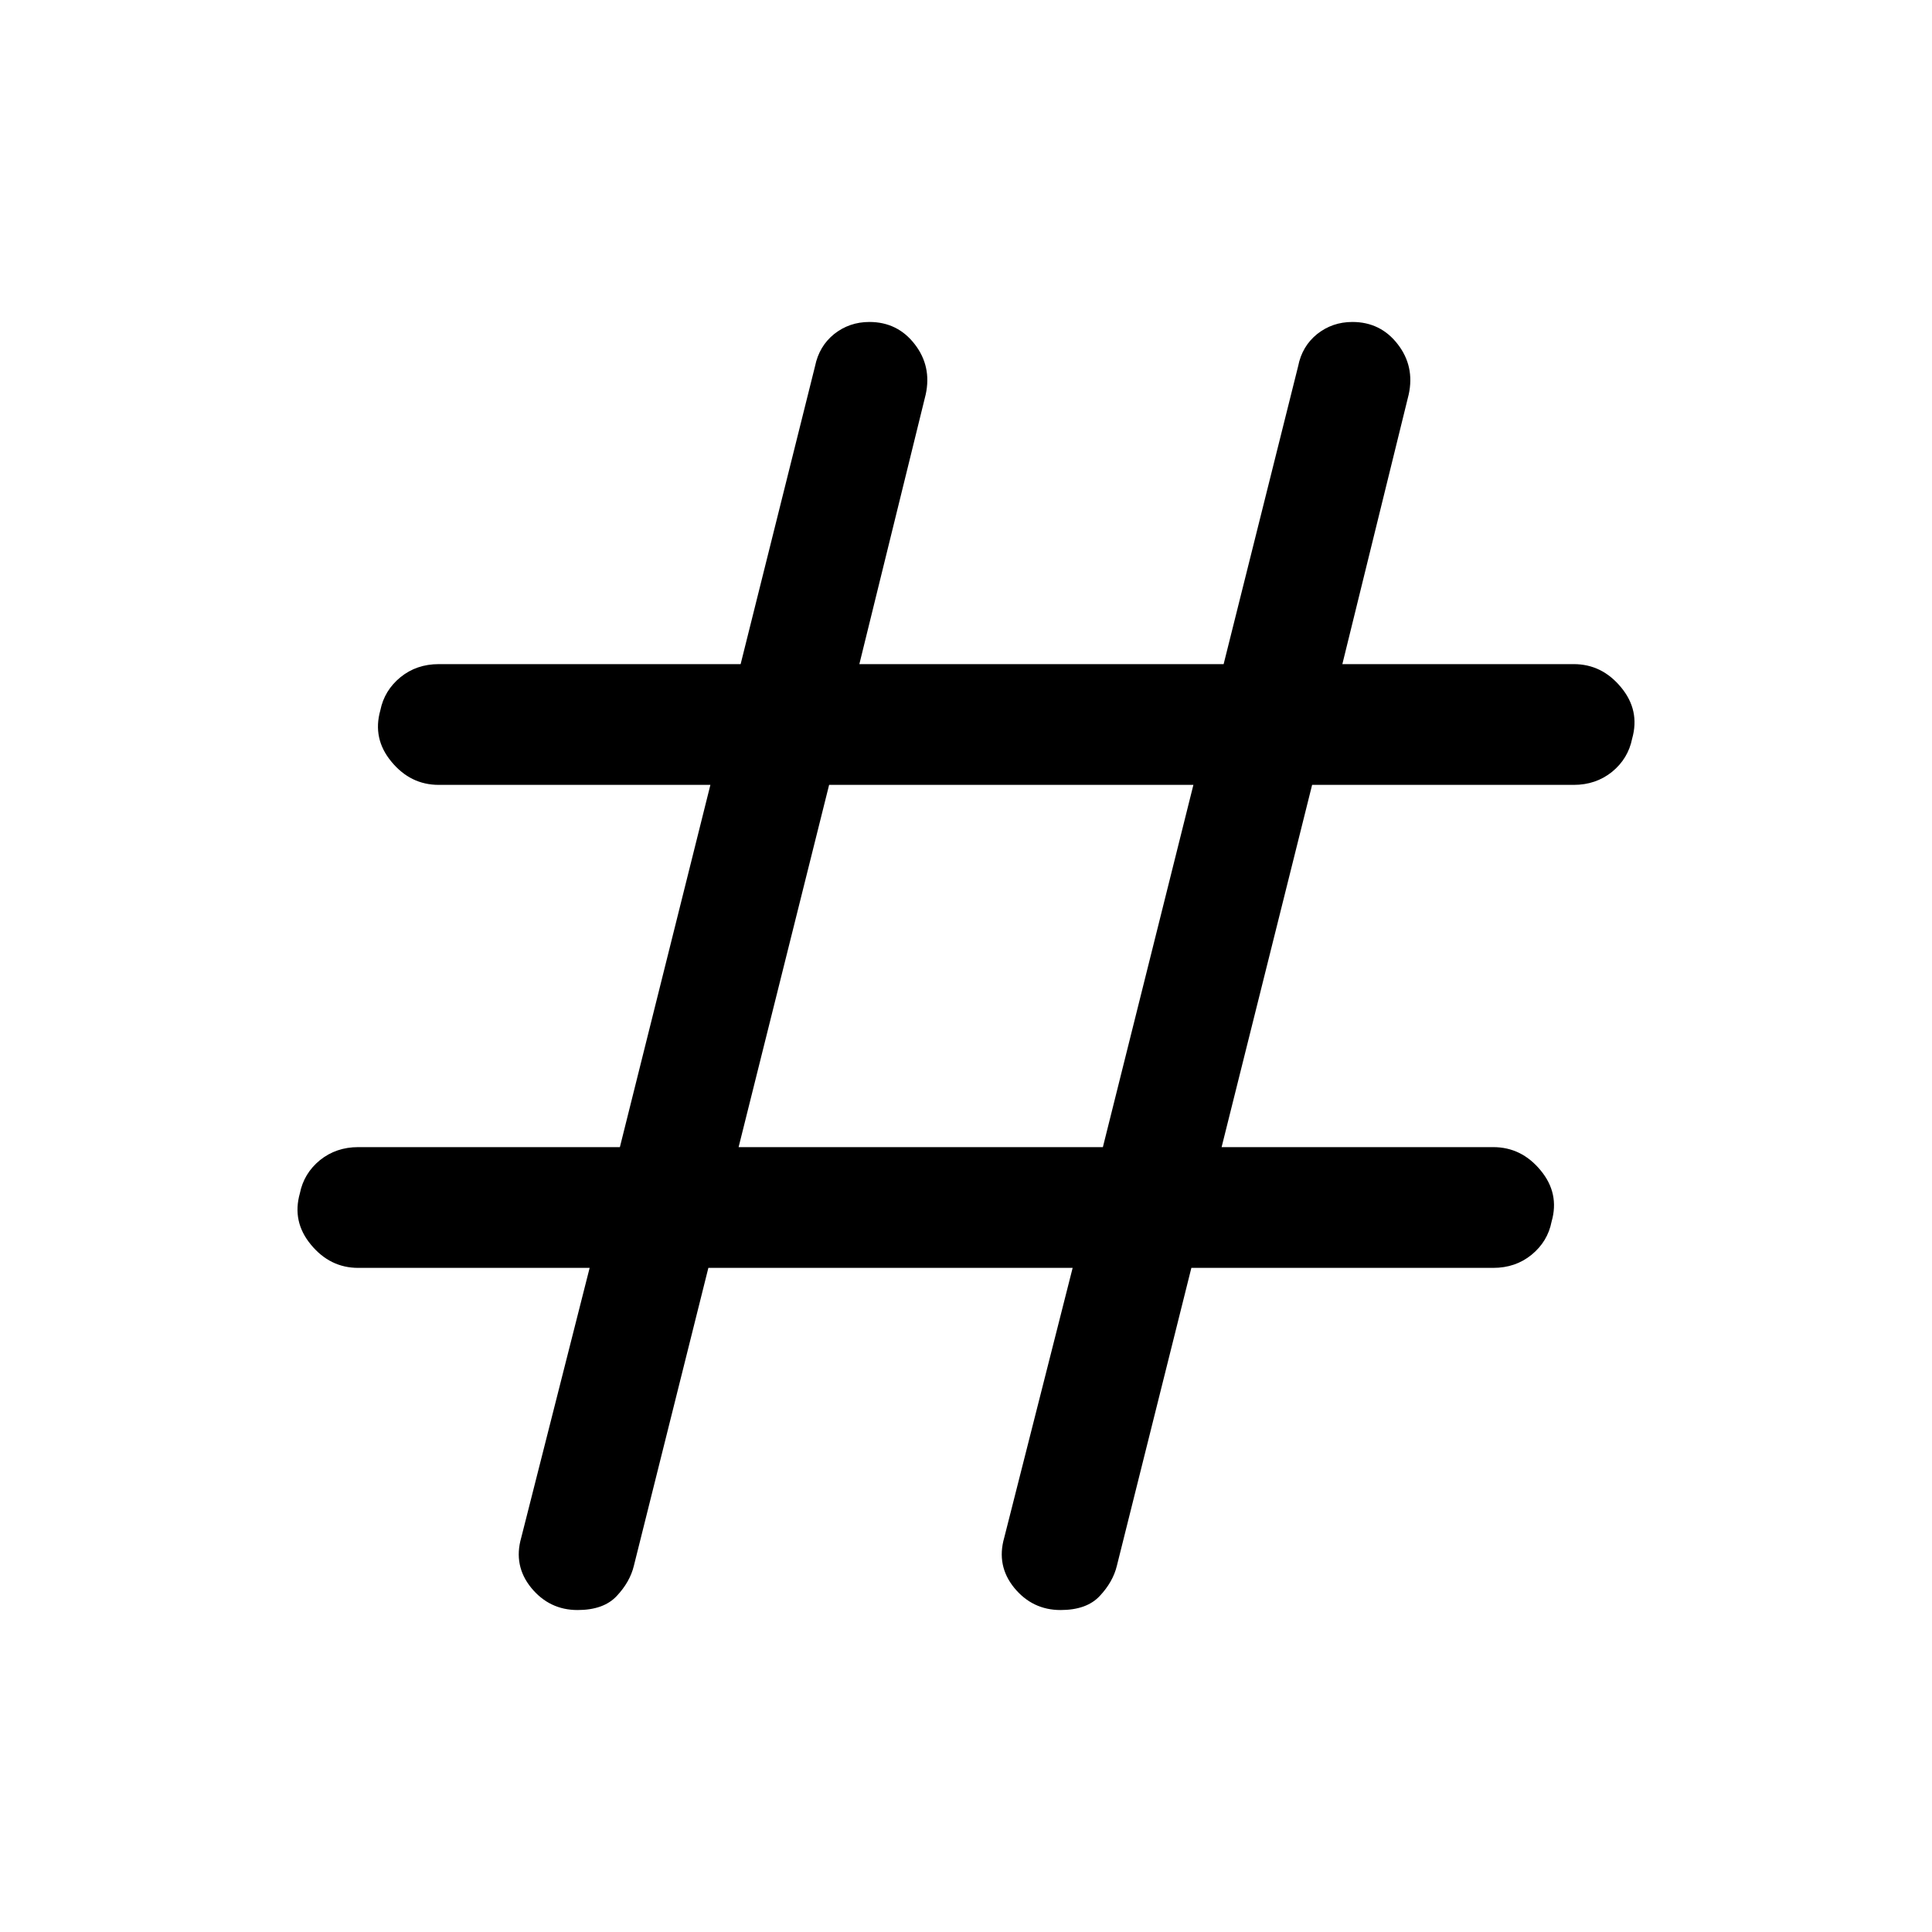 <svg width="20" height="20" viewBox="0 0 20 20" fill="currentColor" xmlns="http://www.w3.org/2000/svg">
<path d="M5.979 16.667C5.785 16.667 5.625 16.59 5.5 16.438C5.375 16.285 5.34 16.111 5.396 15.917L6.104 13.125H3.708C3.514 13.125 3.351 13.045 3.219 12.885C3.087 12.726 3.049 12.549 3.104 12.354C3.132 12.215 3.201 12.101 3.312 12.01C3.424 11.92 3.556 11.875 3.708 11.875H6.417L7.354 8.125H4.542C4.347 8.125 4.184 8.045 4.052 7.885C3.92 7.726 3.882 7.549 3.937 7.354C3.965 7.215 4.035 7.101 4.146 7.01C4.257 6.92 4.389 6.875 4.542 6.875H7.667L8.437 3.792C8.465 3.653 8.531 3.542 8.635 3.458C8.74 3.375 8.861 3.333 9 3.333C9.194 3.333 9.351 3.41 9.469 3.563C9.587 3.715 9.625 3.889 9.583 4.083L8.896 6.875H12.667L13.438 3.792C13.465 3.653 13.531 3.542 13.635 3.458C13.74 3.375 13.861 3.333 14 3.333C14.194 3.333 14.351 3.41 14.469 3.563C14.587 3.715 14.625 3.889 14.583 4.083L13.896 6.875H16.292C16.486 6.875 16.649 6.955 16.781 7.115C16.913 7.274 16.951 7.451 16.896 7.646C16.868 7.785 16.799 7.899 16.688 7.99C16.576 8.08 16.444 8.125 16.292 8.125H13.583L12.646 11.875H15.458C15.653 11.875 15.816 11.955 15.948 12.115C16.08 12.274 16.118 12.451 16.062 12.646C16.035 12.785 15.965 12.899 15.854 12.99C15.743 13.08 15.611 13.125 15.458 13.125H12.333L11.562 16.208C11.535 16.32 11.476 16.424 11.385 16.521C11.295 16.618 11.16 16.667 10.979 16.667C10.785 16.667 10.625 16.59 10.5 16.438C10.375 16.285 10.34 16.111 10.396 15.917L11.104 13.125H7.333L6.562 16.208C6.535 16.32 6.476 16.424 6.385 16.521C6.295 16.618 6.16 16.667 5.979 16.667ZM7.646 11.875H11.417L12.354 8.125H8.583L7.646 11.875Z" fill="currentColor"/>
</svg>
